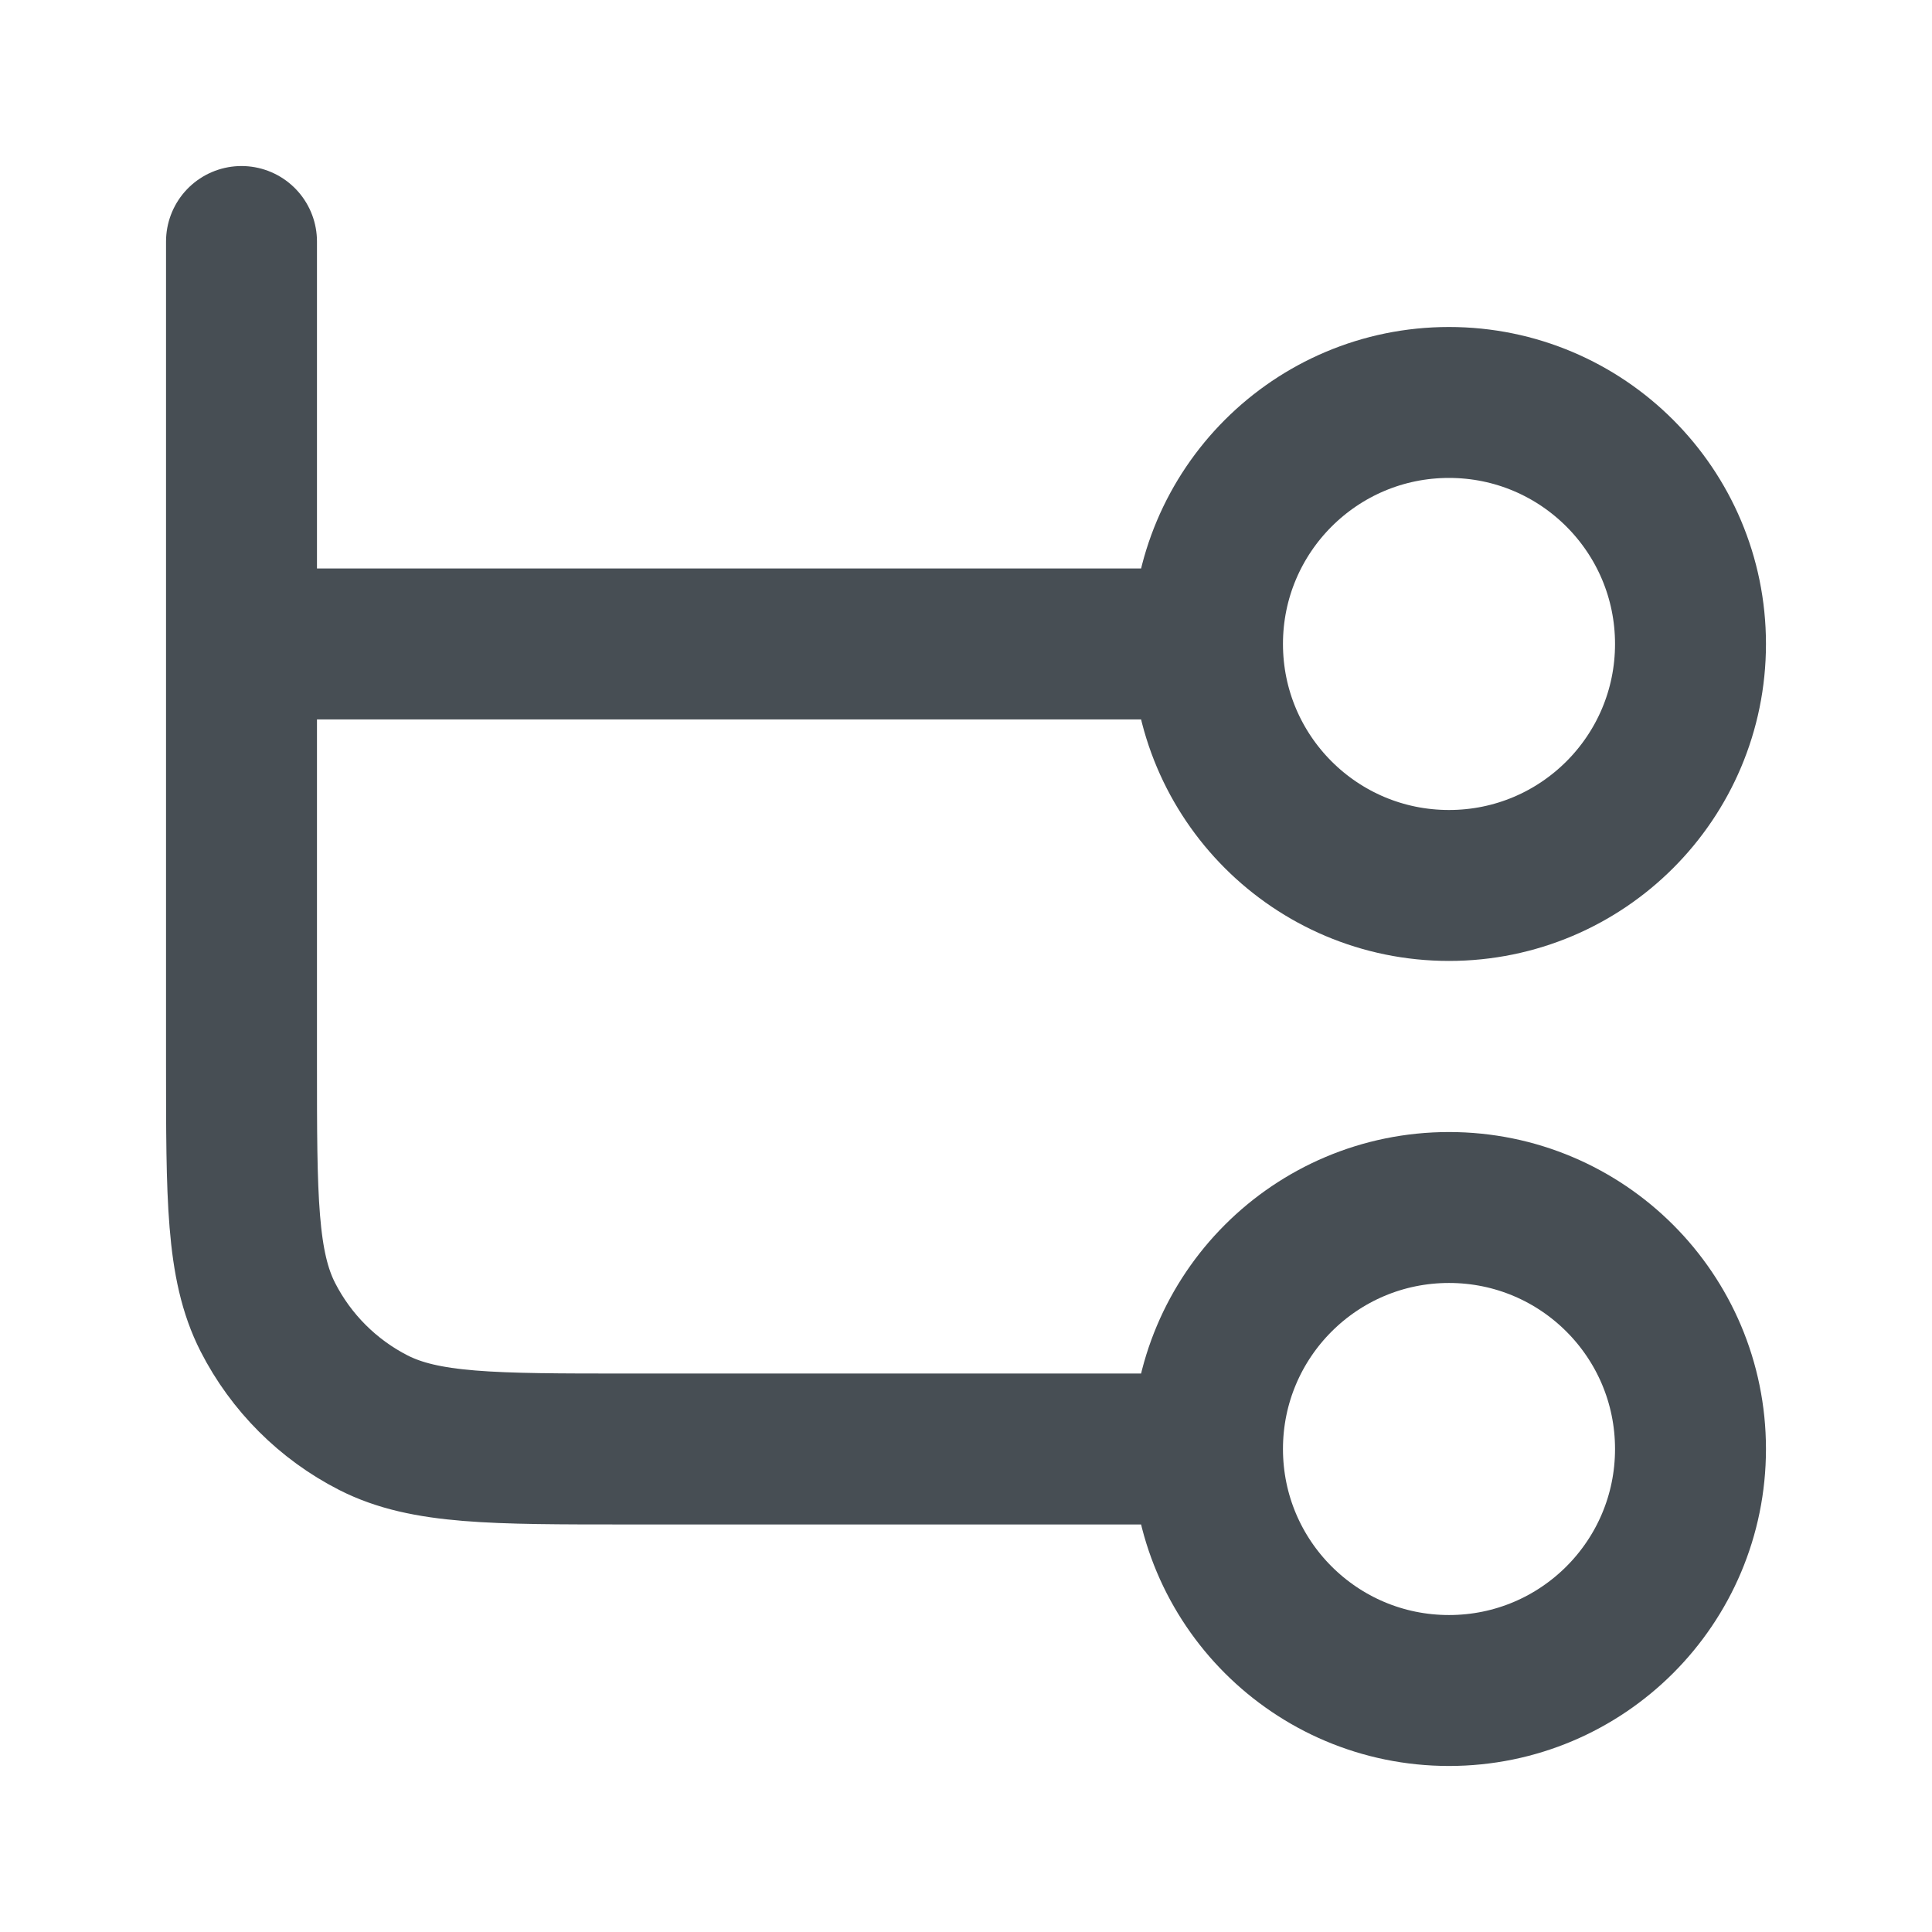<svg width="16" height="16" viewBox="0 0 16 16" fill="none" xmlns="http://www.w3.org/2000/svg">
<g id="git-branch-01">
<path id="Icon" d="M2 2V8.8C2 9.92 2 10.48 2.218 10.908C2.41 11.284 2.716 11.59 3.092 11.782C3.52 12 4.08 12 5.2 12H10M10 12C10 13.105 10.895 14 12 14C13.105 14 14 13.105 14 12C14 10.895 13.105 10 12 10C10.895 10 10 10.895 10 12ZM2 5.333L10 5.333M10 5.333C10 6.438 10.895 7.333 12 7.333C13.105 7.333 14 6.438 14 5.333C14 4.229 13.105 3.333 12 3.333C10.895 3.333 10 4.229 10 5.333Z" stroke="#474E54" stroke-width="1.25" stroke-linecap="round" stroke-linejoin="round"/>
</g>
</svg>
